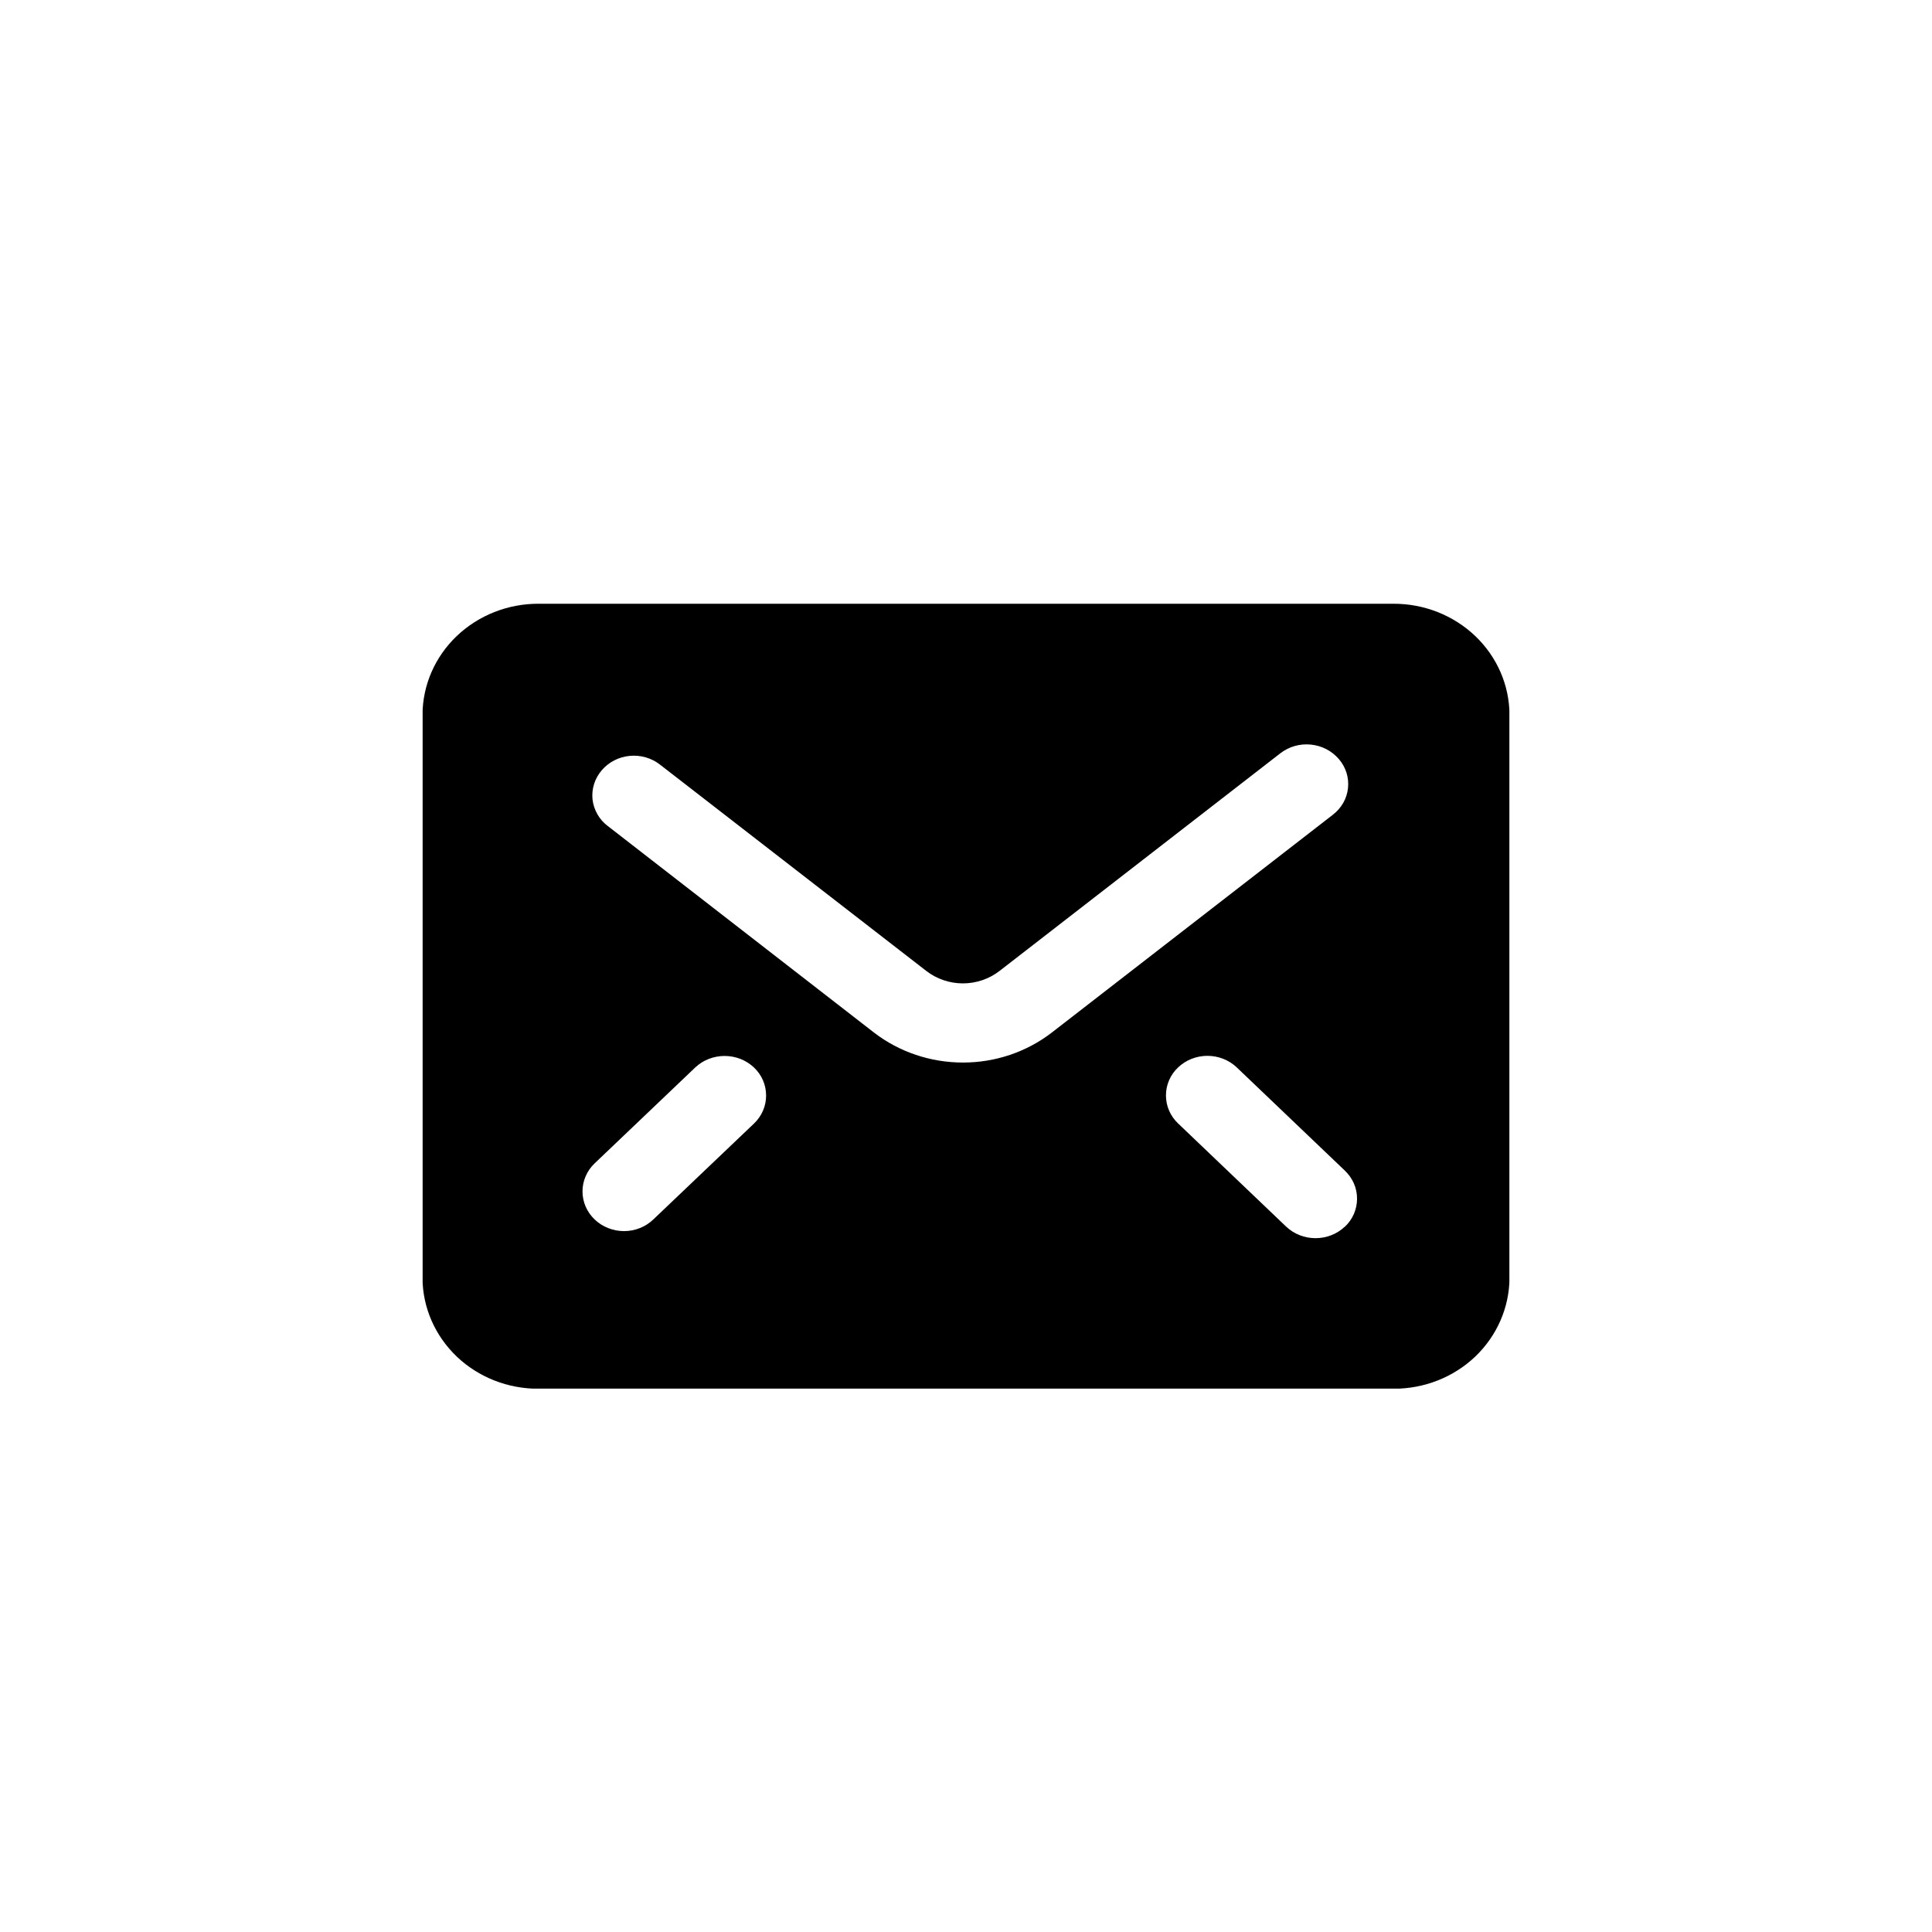 <svg width="32" height="32" viewBox="0 0 32 32" fill="none" xmlns="http://www.w3.org/2000/svg">
<g clip-path="url(#clip0_583_564)">
<path d="M23.079 10H8.921C8.414 9.998 7.926 10.191 7.566 10.534C7.205 10.878 7.001 11.346 6.998 11.835V21.171C7.001 21.659 7.206 22.126 7.566 22.47C7.927 22.813 8.414 23.004 8.921 23.002H23.079C23.586 23.004 24.073 22.813 24.434 22.47C24.794 22.126 24.998 21.659 25.002 21.171V11.835C24.999 11.346 24.795 10.878 24.434 10.534C24.074 10.191 23.586 9.998 23.079 10ZM12.488 18.61L10.821 20.198C10.693 20.321 10.519 20.391 10.337 20.391C10.154 20.391 9.979 20.322 9.849 20.198C9.785 20.137 9.735 20.064 9.7 19.985C9.666 19.905 9.648 19.82 9.648 19.733C9.648 19.647 9.666 19.561 9.7 19.482C9.735 19.402 9.785 19.33 9.849 19.269L11.515 17.681C11.645 17.558 11.82 17.49 12.002 17.49C12.184 17.49 12.358 17.558 12.488 17.681C12.552 17.741 12.603 17.814 12.637 17.893C12.672 17.973 12.689 18.059 12.689 18.145C12.689 18.232 12.672 18.317 12.637 18.397C12.603 18.476 12.552 18.549 12.488 18.61ZM15.949 17.599C15.414 17.599 14.896 17.425 14.478 17.104L10.066 13.681C9.995 13.628 9.937 13.561 9.894 13.485C9.851 13.41 9.824 13.326 9.814 13.241C9.805 13.155 9.814 13.068 9.84 12.985C9.866 12.902 9.909 12.826 9.966 12.759C10.081 12.624 10.247 12.537 10.428 12.52C10.609 12.502 10.79 12.554 10.931 12.664L15.344 16.083C15.515 16.215 15.729 16.288 15.949 16.288C16.169 16.288 16.382 16.215 16.554 16.083L21.21 12.474C21.352 12.365 21.533 12.314 21.714 12.333C21.895 12.351 22.061 12.438 22.176 12.573C22.233 12.639 22.276 12.716 22.302 12.799C22.328 12.882 22.336 12.968 22.327 13.054C22.318 13.14 22.291 13.223 22.248 13.299C22.204 13.375 22.146 13.441 22.076 13.495L17.419 17.104C17.002 17.425 16.483 17.6 15.948 17.599H15.949ZM22.275 20.317C22.145 20.44 21.971 20.508 21.789 20.508C21.607 20.508 21.433 20.44 21.303 20.317L19.513 18.608C19.449 18.547 19.398 18.475 19.364 18.395C19.329 18.316 19.312 18.23 19.312 18.144C19.312 18.057 19.329 17.972 19.364 17.892C19.398 17.812 19.449 17.74 19.513 17.68C19.642 17.557 19.817 17.488 19.999 17.488C20.181 17.488 20.356 17.557 20.485 17.68L22.275 19.389C22.339 19.45 22.39 19.522 22.425 19.602C22.46 19.682 22.477 19.767 22.477 19.854C22.477 19.941 22.459 20.026 22.425 20.106C22.39 20.186 22.339 20.259 22.275 20.319L22.275 20.317Z" fill="currentColor"/>
</g>
<defs>
<clipPath id="clip0_583_564">
<rect width="18" height="13" fill="white" transform="translate(7 10)"/>
</clipPath>
</defs>
</svg>
